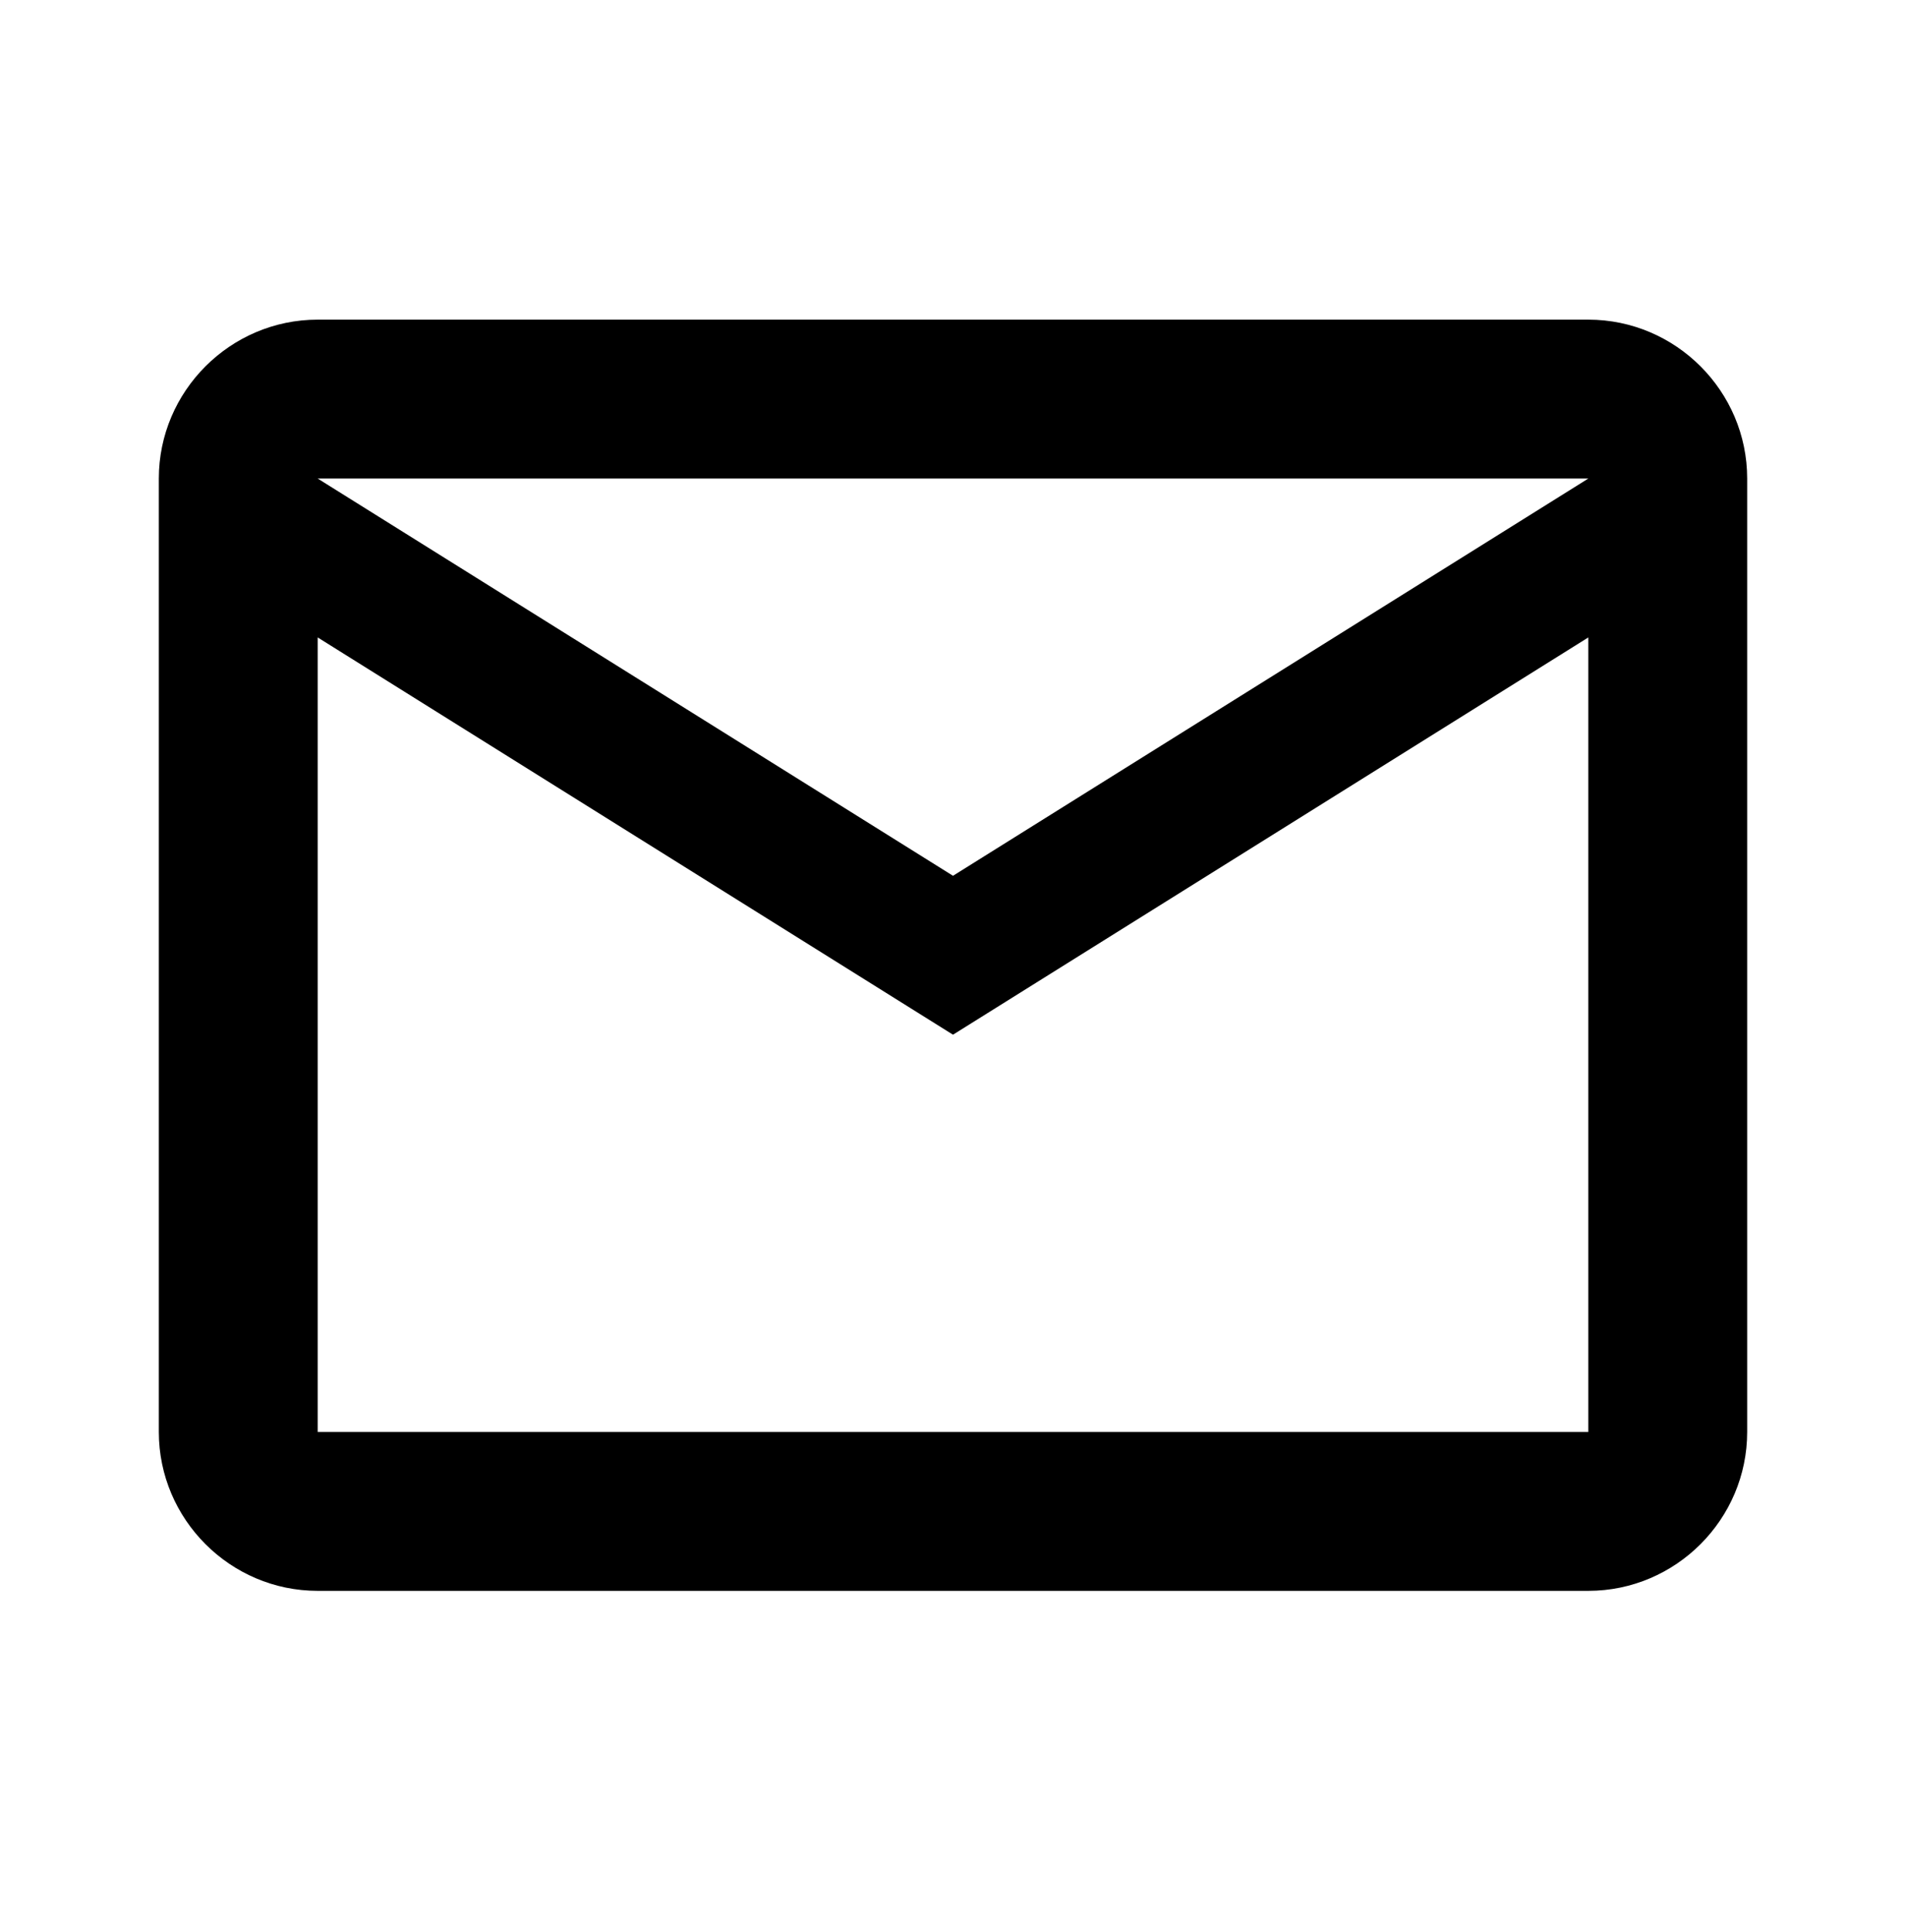 <svg xmlns="http://www.w3.org/2000/svg" width="76" height="77" viewBox="0 0 76 77" fill="none">
  <g clip-path="url(#clip0_55_137)">
    <path d="M69.667 19.073C69.667 15.59 66.817 12.74 63.333 12.74H12.667C9.183 12.74 6.333 15.59 6.333 19.073V57.073C6.333 60.556 9.183 63.406 12.667 63.406H63.333C66.817 63.406 69.667 60.556 69.667 57.073V19.073ZM63.333 19.073L38 34.906L12.667 19.073H63.333ZM63.333 57.073H12.667V25.406L38 41.24L63.333 25.406V57.073Z" fill="black"/>
  </g>
  <defs>
    <clipPath id="clip0_55_137">
      <rect width="76" height="76" fill="white" transform="translate(0 0.073)"/>
    </clipPath>
  </defs>
</svg>
